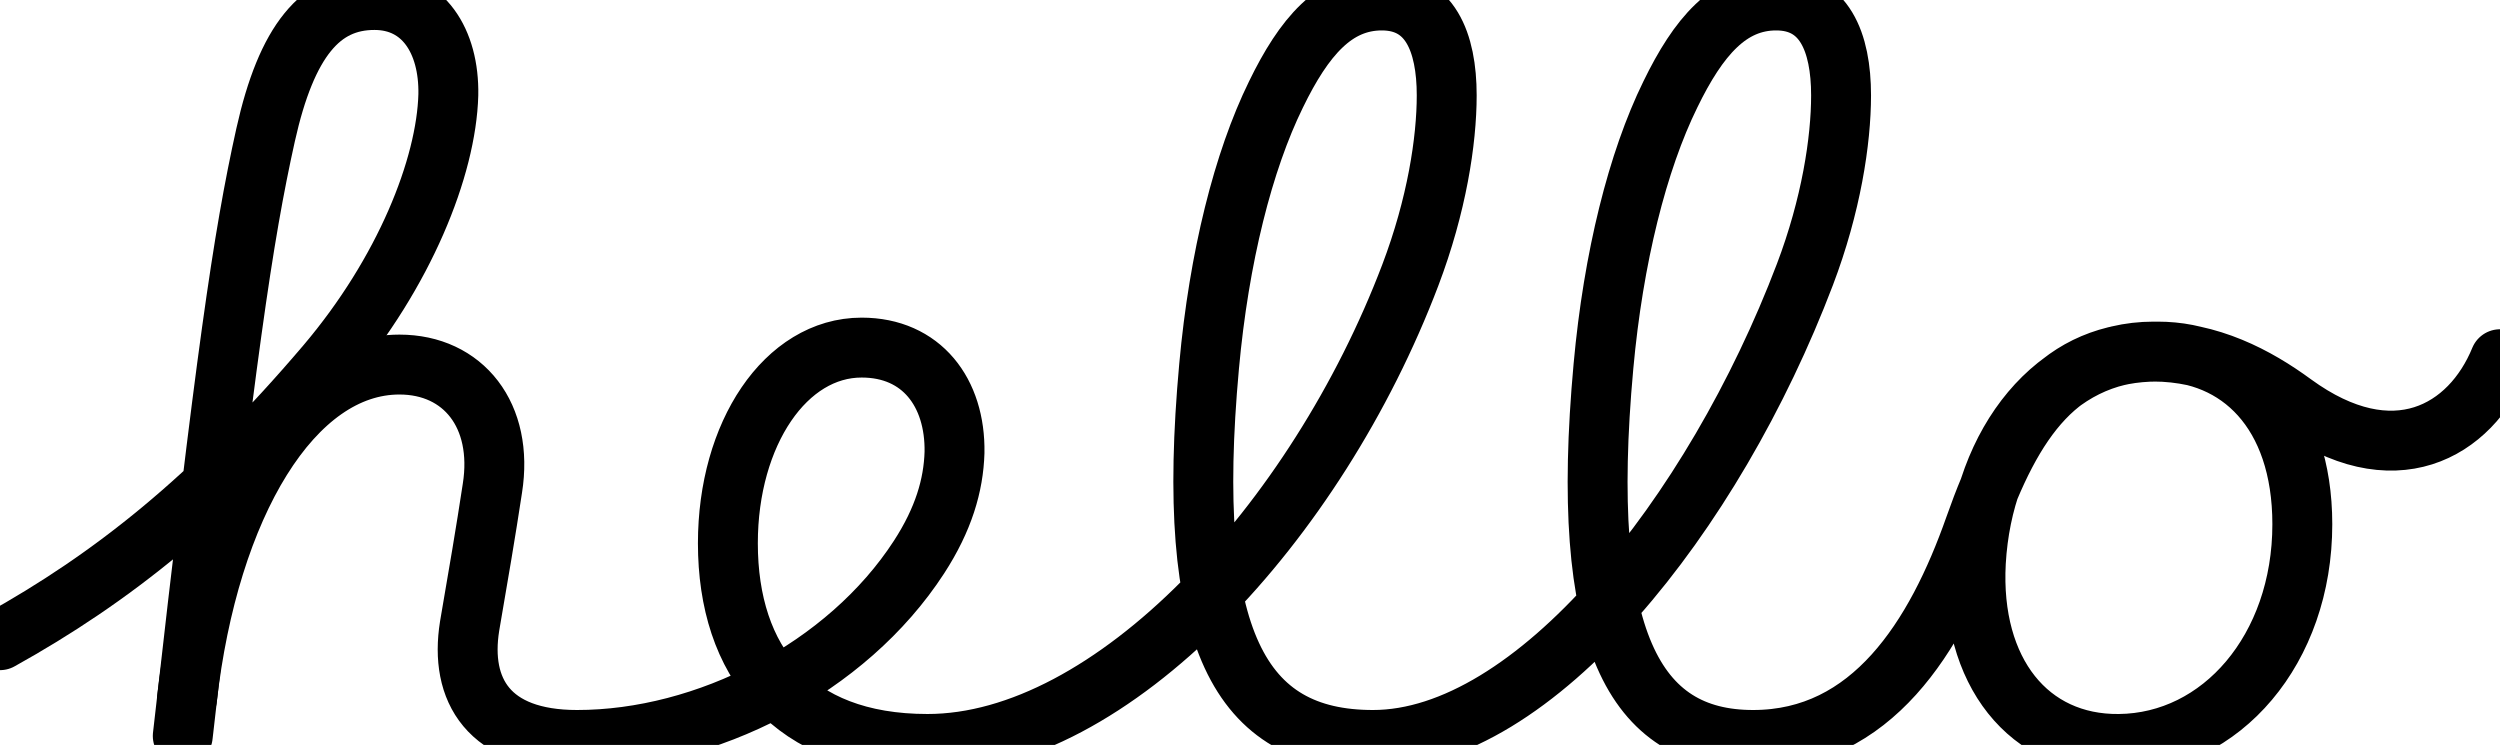 <?xml version="1.0" ?>
<svg xmlns="http://www.w3.org/2000/svg" viewBox="-109.061 -9 2504.061 746.156">
  <g transform="scale(1, -1) translate(0, -728.156)">
    <path d="M-109.061,95.926 C1.954,157.64 103.114,236.997 217.881,372.076 C296,464.285 338,569.573 340,642.194 C341,696.192 314.67,737.156 266,737.156 C212,737.156 178,696.192 157,602.161 C134,498.82 117,380.24 74,0 " fill="none" stroke="black" stroke-width="60" stroke-linecap="round"/>
    <path d="M78.215,37.161 C100.229,230.683 184,372 291,372 C355,372 395.675,321 384.125,248 C377.624,205 370.087,161 361.306,110 C351.071,46 380.325,-4 468.962,-4 C598.225,-4 739.244,67.834 811.412,179.094 C836,217 846,251 847,284 C848,344 814,389 754,389 C678,389 620,303 620,193 C620,75 684,-8 819.918,-8 C1004.724,-8 1209.425,213.848 1303.481,461.423 C1330.037,531.326 1340,596.235 1340,641.594 C1340,695.376 1323,736.674 1275,736.674 C1228,736.674 1197,700.178 1169,642.554 C1136.194,575.722 1111.928,479.326 1102,370.36 C1077,96.94 1133,-4 1266.152,-4 C1427.608,-4 1607.115,220.929 1698.772,462.189 C1725.037,531.326 1735,596.235 1735,641.594 C1735,695.376 1718,736.674 1670,736.674 C1623,736.674 1592,700.178 1564,642.554 C1531.194,575.722 1506.928,479.326 1497,370.36 C1472,96.94 1528,-4 1646.906,-4 C1765.624,-4 1830.115,99.485 1868.779,209.371 C1907,318 1954,385 2052,385 C2133,385 2197,325 2197,212 C2197,87 2115.901,-7 2013.418,-8 C1923.234,-9 1864,64 1870,174 C1877,296 1951,385 2048,385 C2104,385 2151.036,360.107 2188,333 C2288.214,259.893 2365.429,305.071 2395,377.357 " fill="none" stroke="black" stroke-width="60" stroke-linecap="round"/>
  </g>
</svg>

